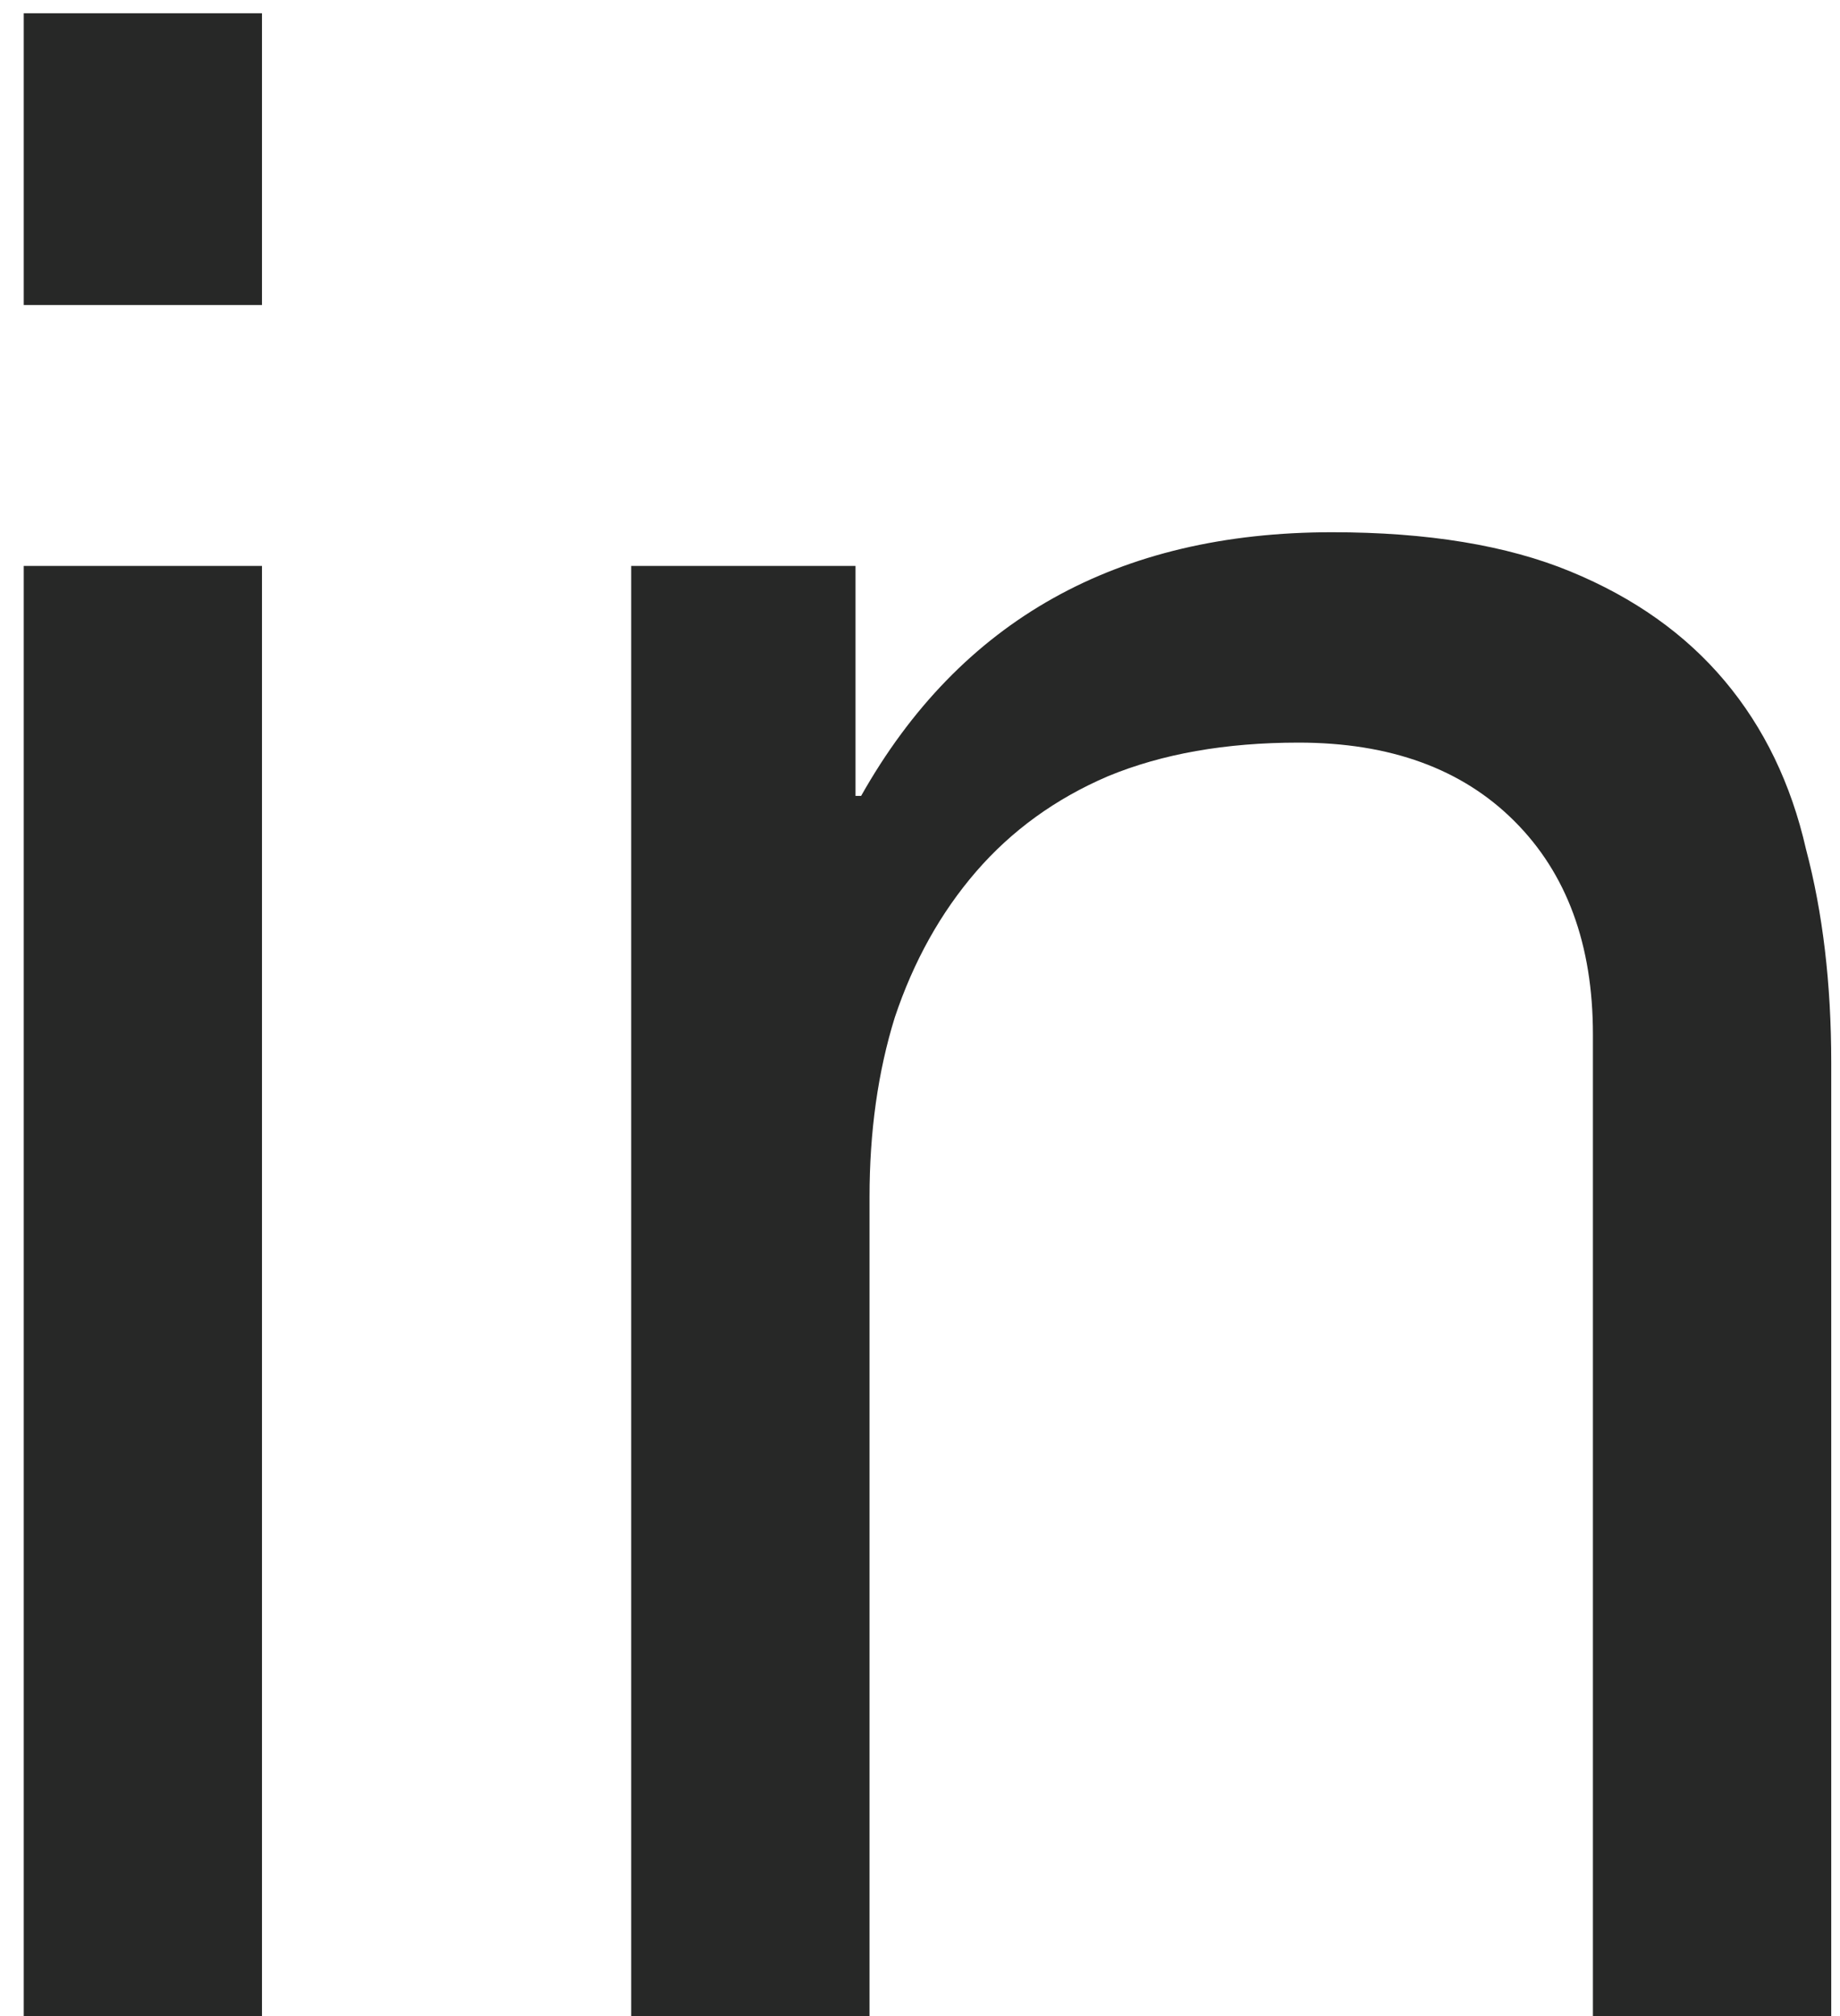 <svg width="21" height="23" viewBox="0 0 21 23" fill="none" xmlns="http://www.w3.org/2000/svg">
<path d="M2.99 3.48V0.152H0.271V3.48H2.99ZM0.271 6.456V23H2.99V6.456H0.271ZM7.204 6.456V23H9.924V13.656C9.924 12.909 10.02 12.227 10.212 11.608C10.426 10.968 10.735 10.413 11.14 9.944C11.546 9.475 12.047 9.112 12.644 8.856C13.263 8.6 13.988 8.472 14.82 8.472C15.866 8.472 16.687 8.771 17.284 9.368C17.882 9.965 18.18 10.776 18.18 11.8V23H20.9V12.12C20.9 11.224 20.804 10.413 20.612 9.688C20.442 8.941 20.132 8.301 19.684 7.768C19.236 7.235 18.65 6.819 17.924 6.52C17.199 6.221 16.292 6.072 15.204 6.072C12.751 6.072 10.959 7.075 9.828 9.08H9.764V6.456H7.204Z" fill="#272827"/>
</svg>

